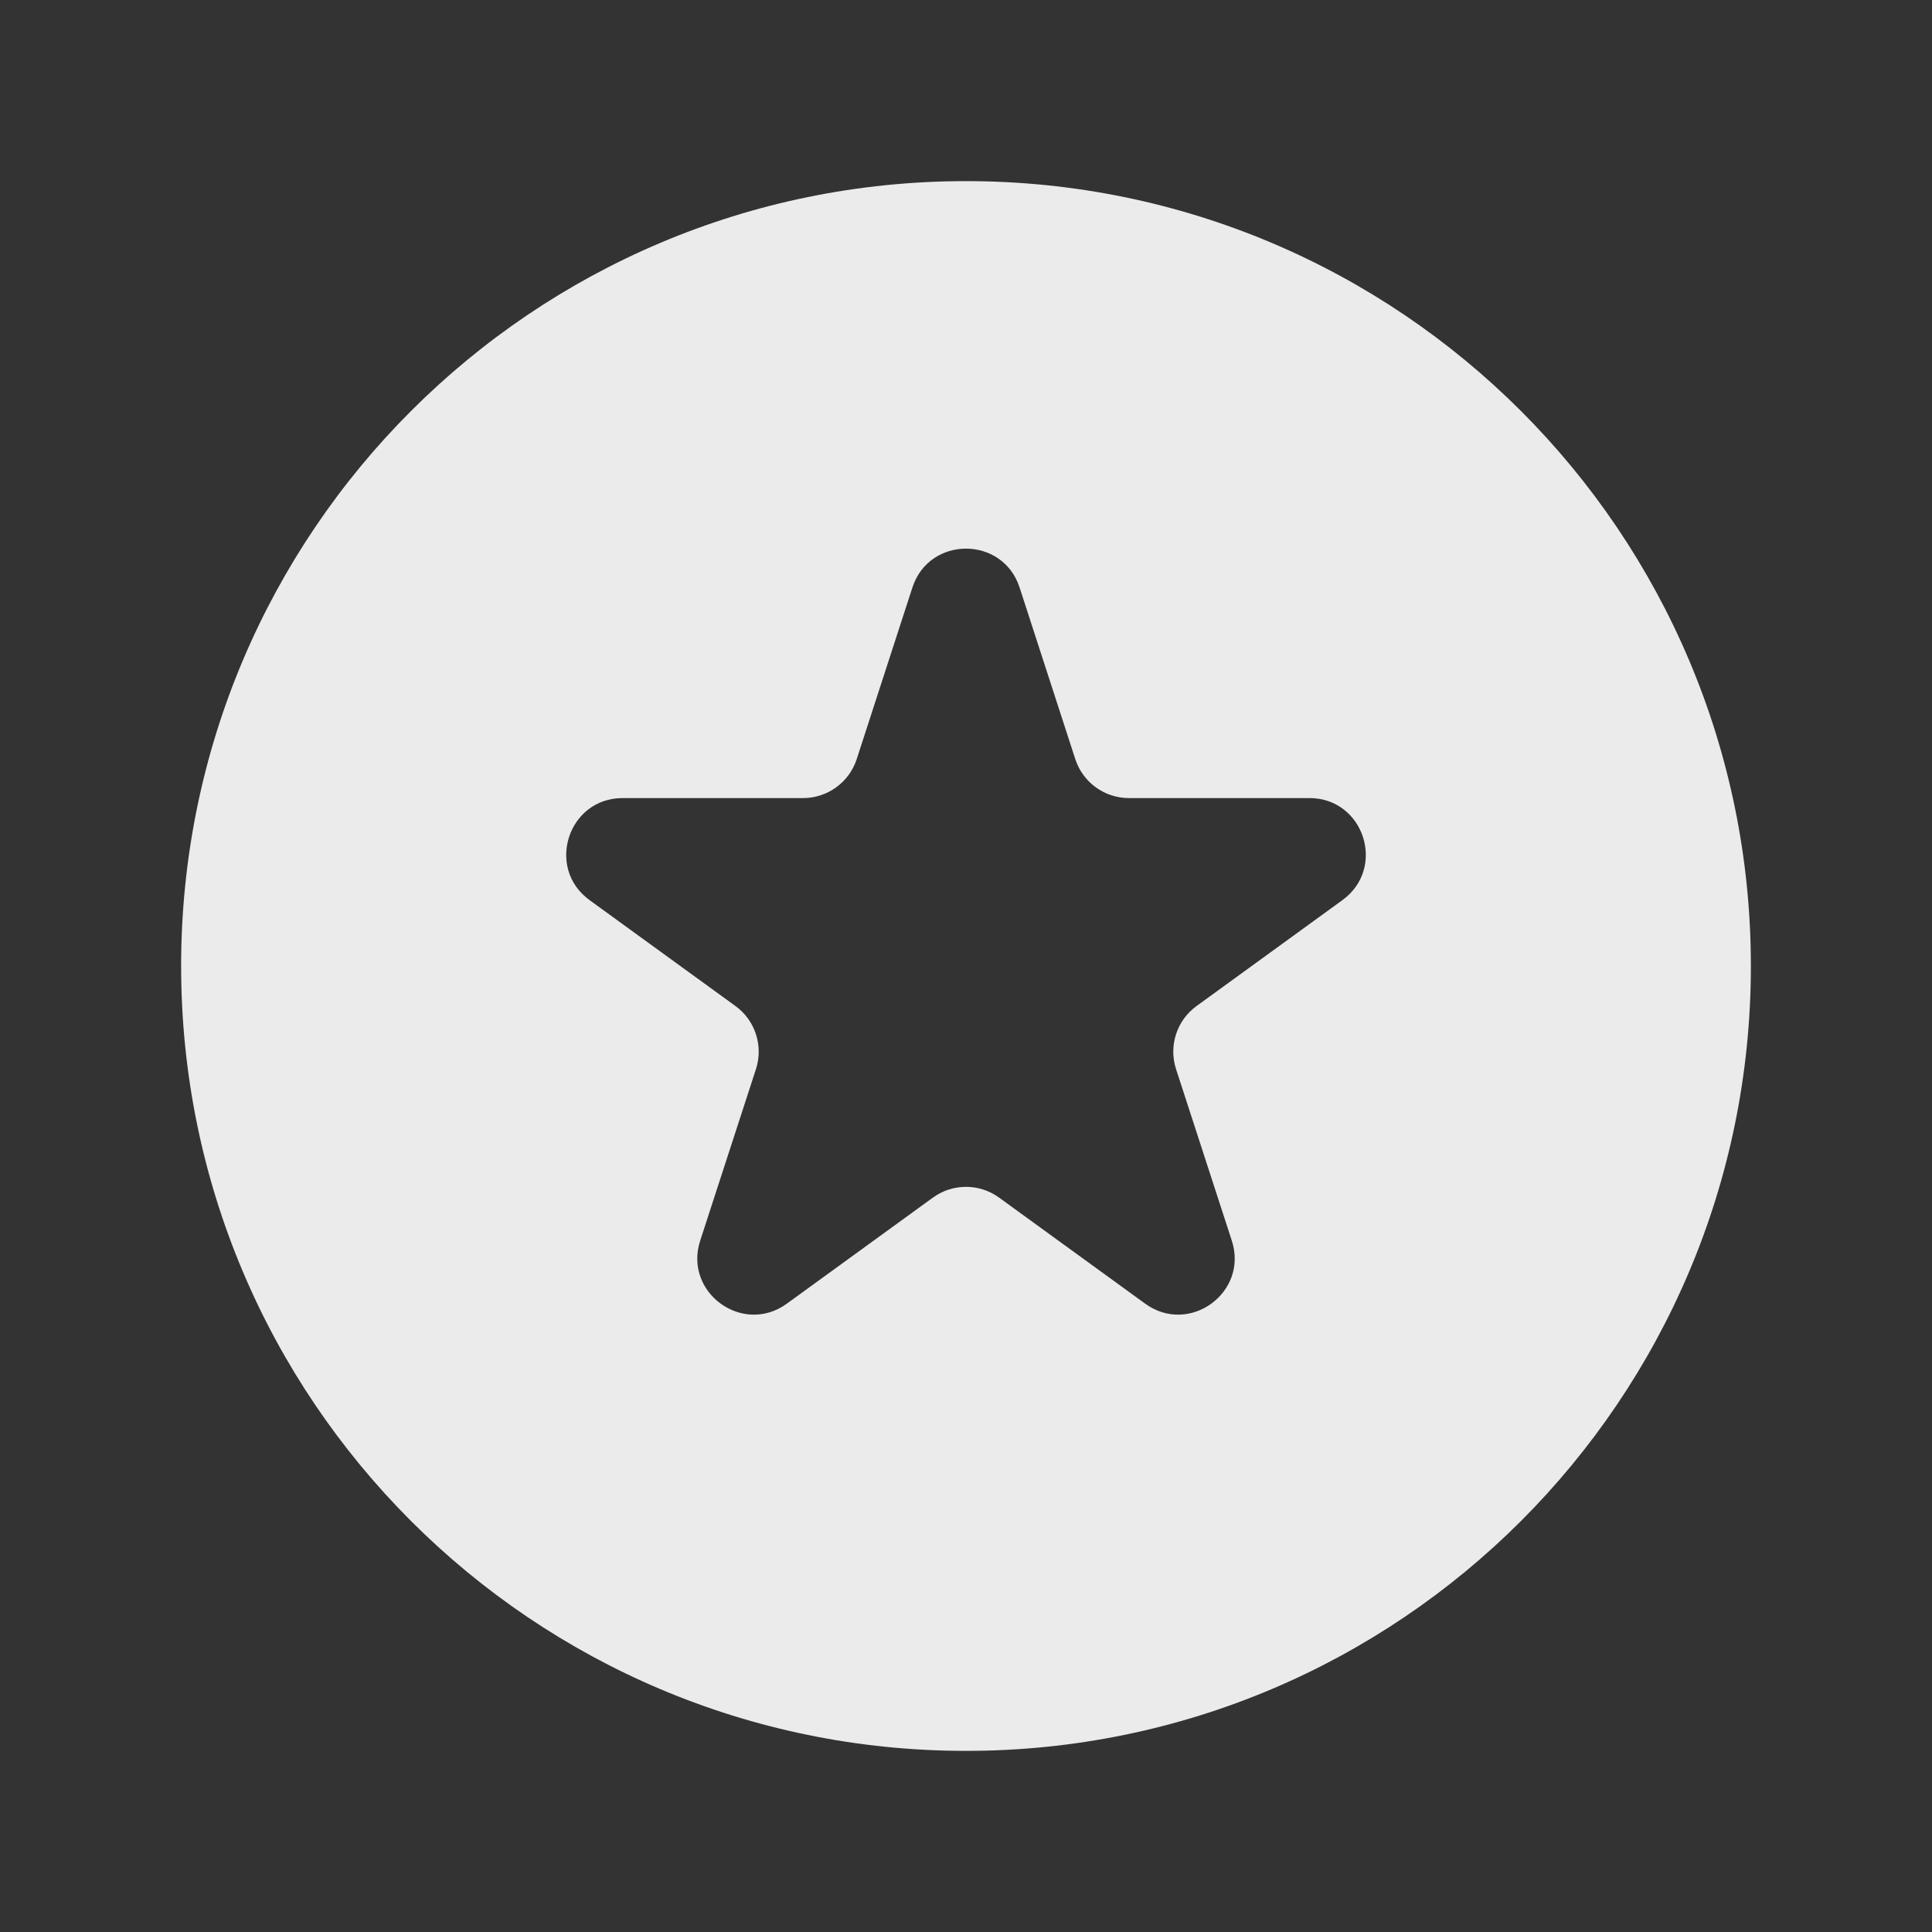 <svg width="24" height="24" viewBox="0 0 24 24" fill="none" xmlns="http://www.w3.org/2000/svg">
<rect x="0" y="0" width="24" height="24" fill="#333333" stroke="none"/>
<path d="M12 2.25C6.615 2.25 2.25 6.615 2.25 12C2.25 17.385 6.615 21.75 12 21.75C17.385 21.75 21.75 17.385 21.75 12C21.75 6.615 17.385 2.25 12 2.25ZM11.334 7.299C11.543 6.654 12.457 6.654 12.666 7.299L13.358 9.431C13.452 9.719 13.721 9.914 14.024 9.914H16.266C16.944 9.914 17.225 10.782 16.677 11.181L14.863 12.498C14.618 12.676 14.516 12.992 14.609 13.28L15.302 15.412C15.511 16.057 14.773 16.593 14.225 16.194L12.411 14.877C12.166 14.699 11.834 14.699 11.589 14.877L9.775 16.194C9.227 16.593 8.489 16.057 8.698 15.412L9.391 13.28C9.484 12.992 9.382 12.676 9.137 12.498L7.323 11.181C6.775 10.782 7.057 9.914 7.734 9.914H9.976C10.279 9.914 10.548 9.719 10.642 9.431L11.334 7.299Z" fill="white" fill-opacity="0.9"/>
</svg>
